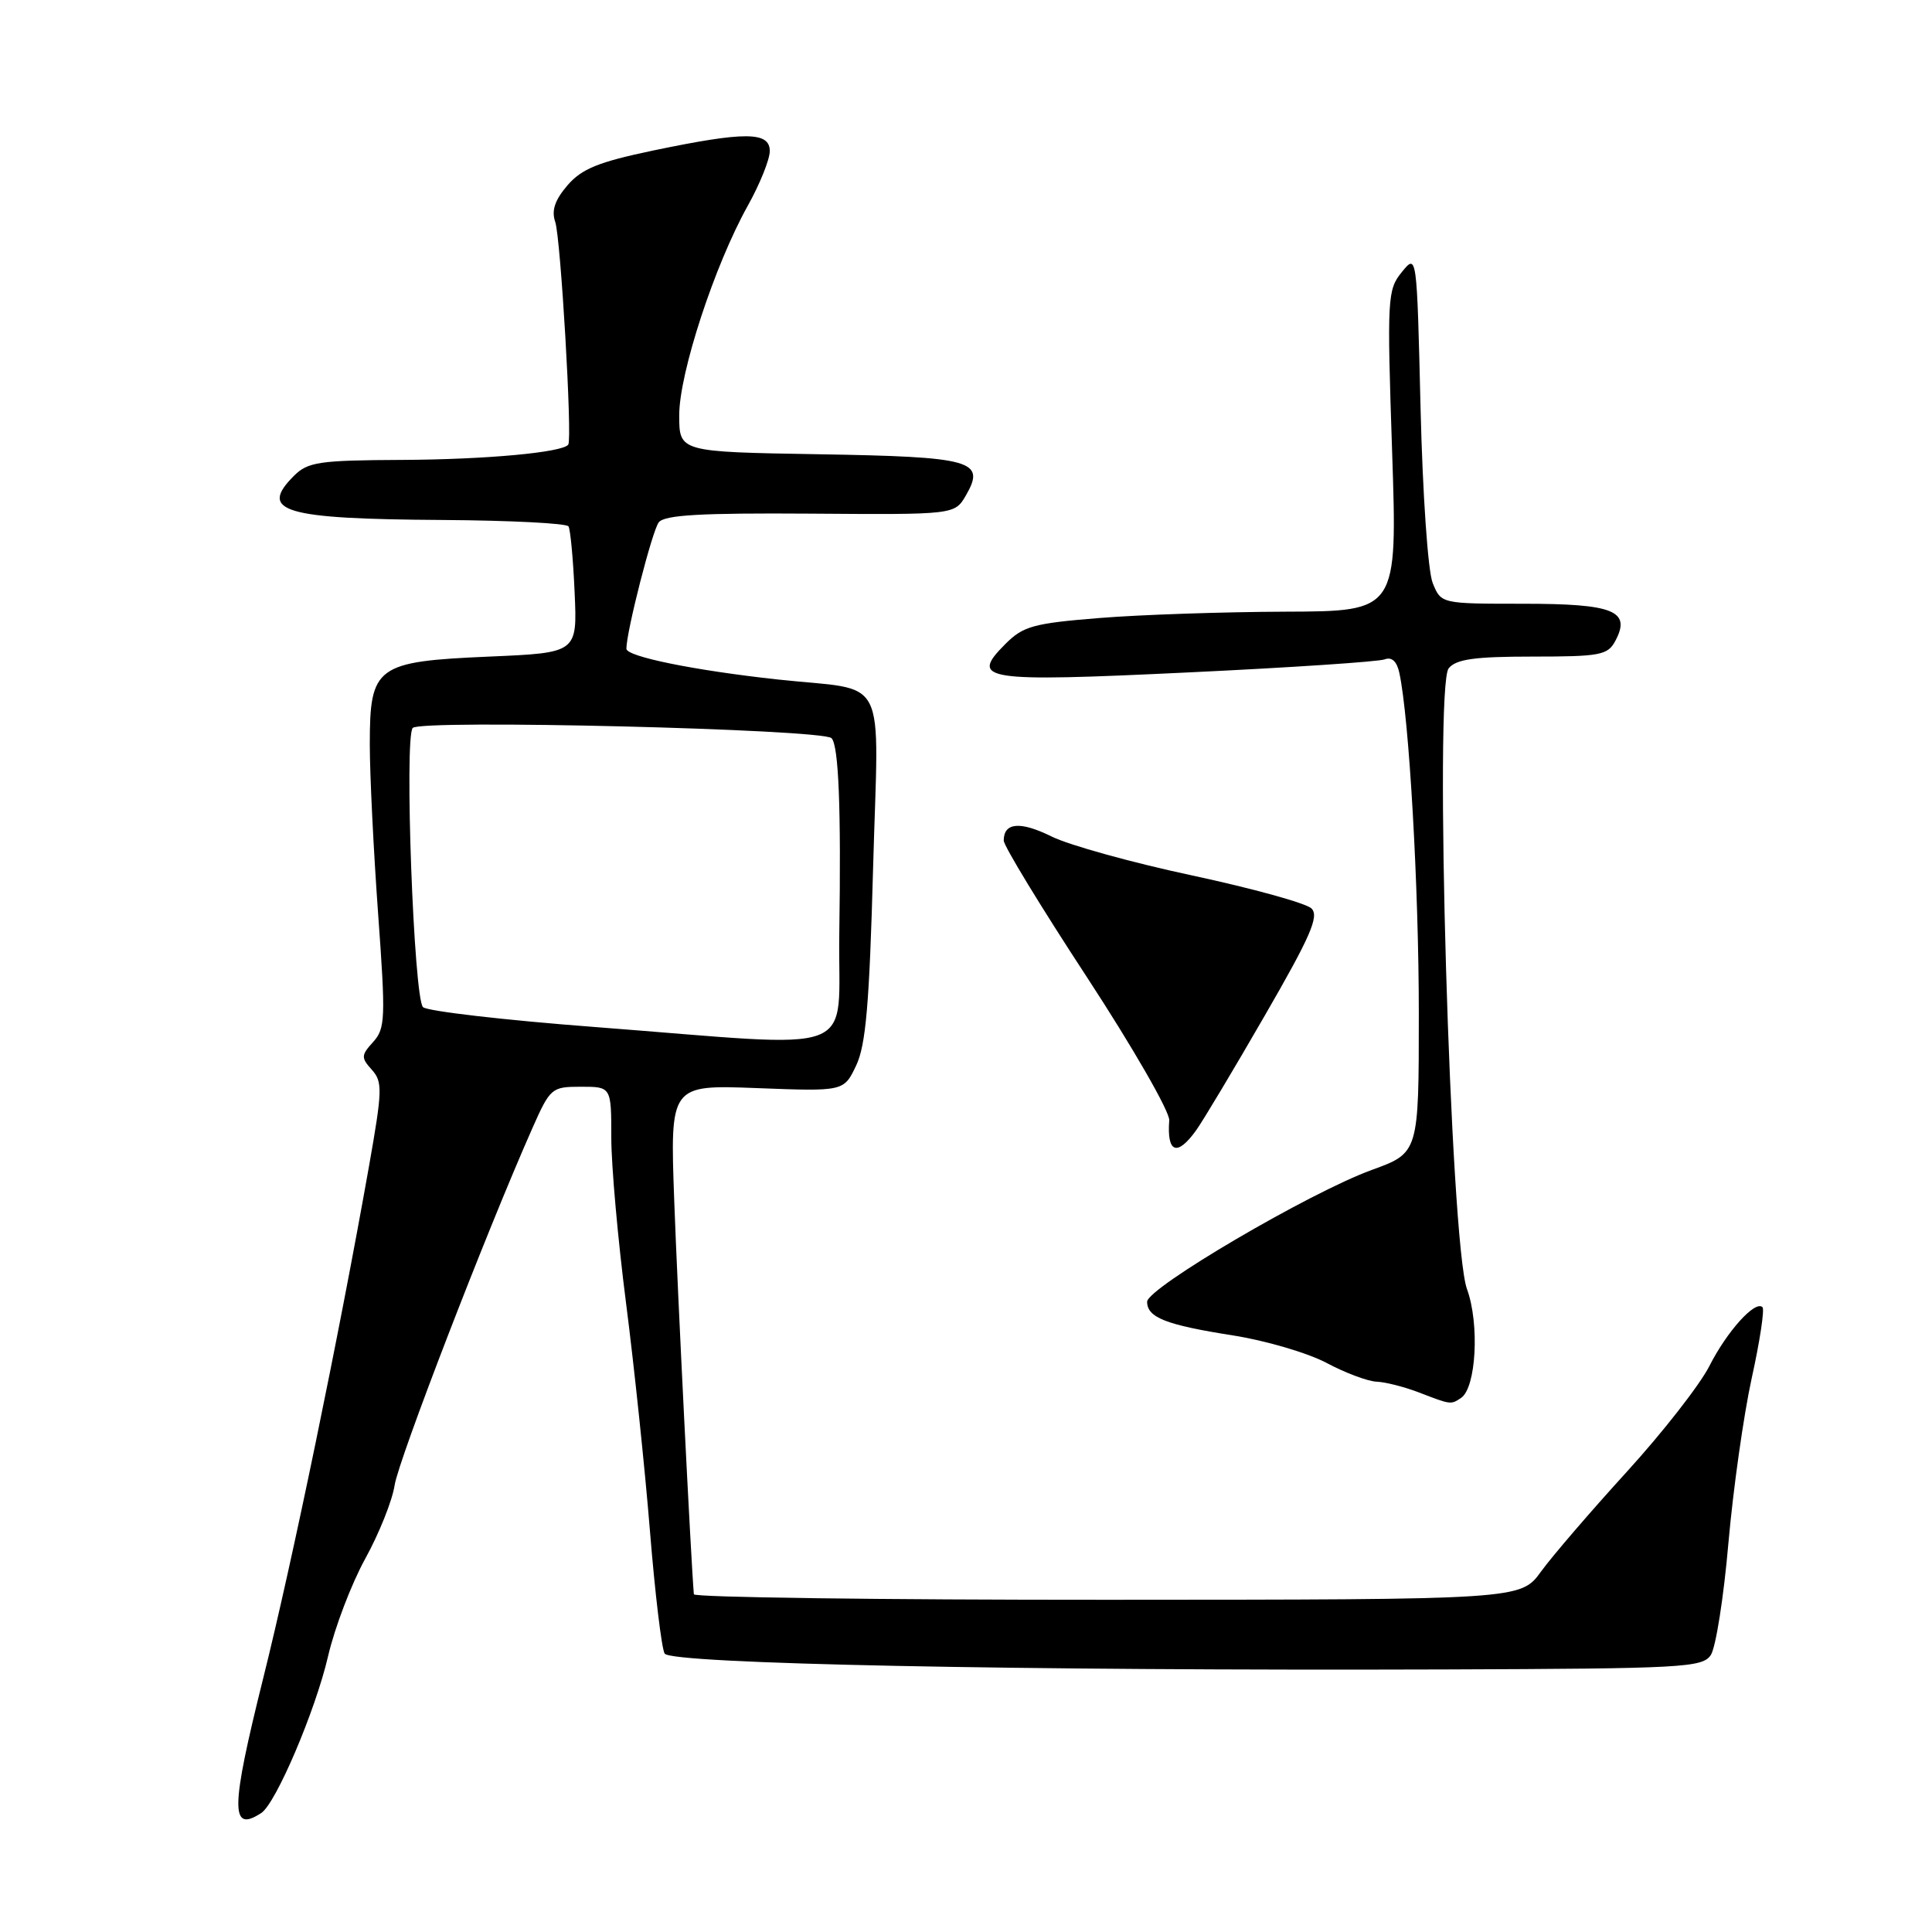 <?xml version="1.0" encoding="UTF-8" standalone="no"?>
<!DOCTYPE svg PUBLIC "-//W3C//DTD SVG 1.1//EN" "http://www.w3.org/Graphics/SVG/1.1/DTD/svg11.dtd" >
<svg xmlns="http://www.w3.org/2000/svg" xmlns:xlink="http://www.w3.org/1999/xlink" version="1.1" viewBox="0 0 256 256">
 <g >
 <path fill="currentColor"
d=" M 34.62 240.23 C 36.56 238.97 41.80 226.66 43.47 219.46 C 44.35 215.66 46.57 209.85 48.40 206.53 C 50.23 203.21 51.98 198.84 52.29 196.80 C 52.80 193.45 64.38 163.42 70.49 149.61 C 72.91 144.14 73.08 144.00 76.99 144.00 C 81.00 144.00 81.00 144.00 81.00 150.75 C 81.00 154.46 81.88 164.31 82.95 172.63 C 84.02 180.95 85.45 194.55 86.12 202.84 C 86.79 211.14 87.67 218.46 88.07 219.11 C 88.91 220.47 134.96 221.40 191.50 221.21 C 223.02 221.10 225.59 220.96 226.69 219.30 C 227.35 218.31 228.40 211.65 229.02 204.50 C 229.65 197.35 231.04 187.50 232.11 182.62 C 233.19 177.73 233.83 173.49 233.54 173.21 C 232.58 172.25 228.82 176.42 226.49 181.03 C 225.22 183.52 220.30 189.82 215.55 195.03 C 210.80 200.24 205.69 206.18 204.20 208.23 C 201.50 211.96 201.50 211.96 146.75 211.98 C 116.64 211.99 91.97 211.66 91.94 211.25 C 91.56 206.84 89.77 171.05 89.34 159.12 C 88.78 143.74 88.78 143.74 100.30 144.18 C 111.81 144.62 111.81 144.62 113.44 141.20 C 114.73 138.49 115.20 133.04 115.69 115.01 C 116.41 88.63 117.95 91.66 103.00 90.03 C 92.01 88.83 83.00 87.00 83.00 85.96 C 83.00 83.70 86.43 70.29 87.29 69.21 C 88.06 68.23 92.89 67.96 107.40 68.06 C 126.50 68.20 126.50 68.20 127.99 65.64 C 130.65 61.03 128.88 60.53 108.45 60.19 C 90.00 59.88 90.00 59.88 90.00 55.02 C 90.00 49.46 94.67 35.18 99.08 27.27 C 100.69 24.39 102.00 21.12 102.00 20.02 C 102.00 17.42 98.71 17.41 86.52 19.95 C 79.29 21.47 77.09 22.36 75.19 24.56 C 73.52 26.51 73.05 27.90 73.57 29.40 C 74.29 31.46 75.85 58.11 75.30 58.91 C 74.58 59.95 64.39 60.89 53.25 60.94 C 42.25 60.99 40.79 61.21 38.94 63.06 C 34.22 67.78 37.56 68.77 58.69 68.90 C 67.60 68.96 75.09 69.34 75.33 69.75 C 75.58 70.16 75.95 74.10 76.14 78.50 C 76.50 86.50 76.50 86.50 64.85 87.00 C 49.82 87.65 49.00 88.25 49.00 98.63 C 49.00 102.66 49.50 112.75 50.10 121.04 C 51.11 134.94 51.06 136.27 49.45 138.06 C 47.84 139.83 47.83 140.15 49.27 141.75 C 50.71 143.35 50.67 144.47 48.90 154.50 C 44.93 176.92 38.73 206.96 34.87 222.40 C 30.55 239.72 30.50 242.93 34.62 240.23 Z  M 193.60 185.23 C 195.60 183.89 196.07 175.43 194.38 170.80 C 192.17 164.73 190.00 90.91 191.96 88.55 C 192.96 87.34 195.41 87.00 203.09 87.00 C 212.01 87.00 213.03 86.81 214.03 84.94 C 216.17 80.94 213.85 80.00 201.85 80.00 C 190.95 80.00 190.95 80.00 189.84 77.25 C 189.21 75.70 188.51 65.55 188.23 54.05 C 187.74 33.60 187.74 33.60 185.75 36.05 C 183.84 38.39 183.78 39.44 184.46 59.75 C 185.17 81.00 185.17 81.00 170.33 81.05 C 162.17 81.08 151.08 81.45 145.68 81.89 C 136.95 82.59 135.57 82.97 133.22 85.33 C 128.42 90.13 130.21 90.40 157.45 89.10 C 170.96 88.46 182.67 87.68 183.47 87.37 C 184.42 87.01 185.09 87.63 185.42 89.16 C 186.72 95.14 188.00 117.57 188.00 134.30 C 188.00 152.76 188.00 152.76 181.75 155.03 C 173.53 158.02 152.00 170.66 152.00 172.49 C 152.00 174.58 154.51 175.56 163.37 176.95 C 167.70 177.63 173.28 179.27 175.77 180.59 C 178.26 181.92 181.24 183.03 182.40 183.08 C 183.55 183.12 186.07 183.76 188.00 184.50 C 192.27 186.15 192.24 186.14 193.60 185.23 Z  M 158.51 149.75 C 159.40 148.51 163.49 141.68 167.59 134.57 C 173.65 124.08 174.82 121.40 173.78 120.38 C 173.08 119.68 165.97 117.72 158.00 116.01 C 150.03 114.31 141.63 111.98 139.34 110.84 C 135.19 108.79 133.00 108.97 133.00 111.38 C 133.00 112.08 137.97 120.24 144.05 129.52 C 150.12 138.81 155.02 147.33 154.93 148.45 C 154.60 152.79 155.98 153.29 158.51 149.75 Z  M 78.76 136.08 C 66.80 135.17 56.58 133.98 56.05 133.45 C 54.83 132.23 53.56 97.88 54.68 96.46 C 55.59 95.30 108.98 96.61 110.18 97.81 C 111.13 98.77 111.46 107.06 111.21 123.75 C 110.97 140.30 114.82 138.84 78.76 136.08 Z "/>
</g>
</svg>